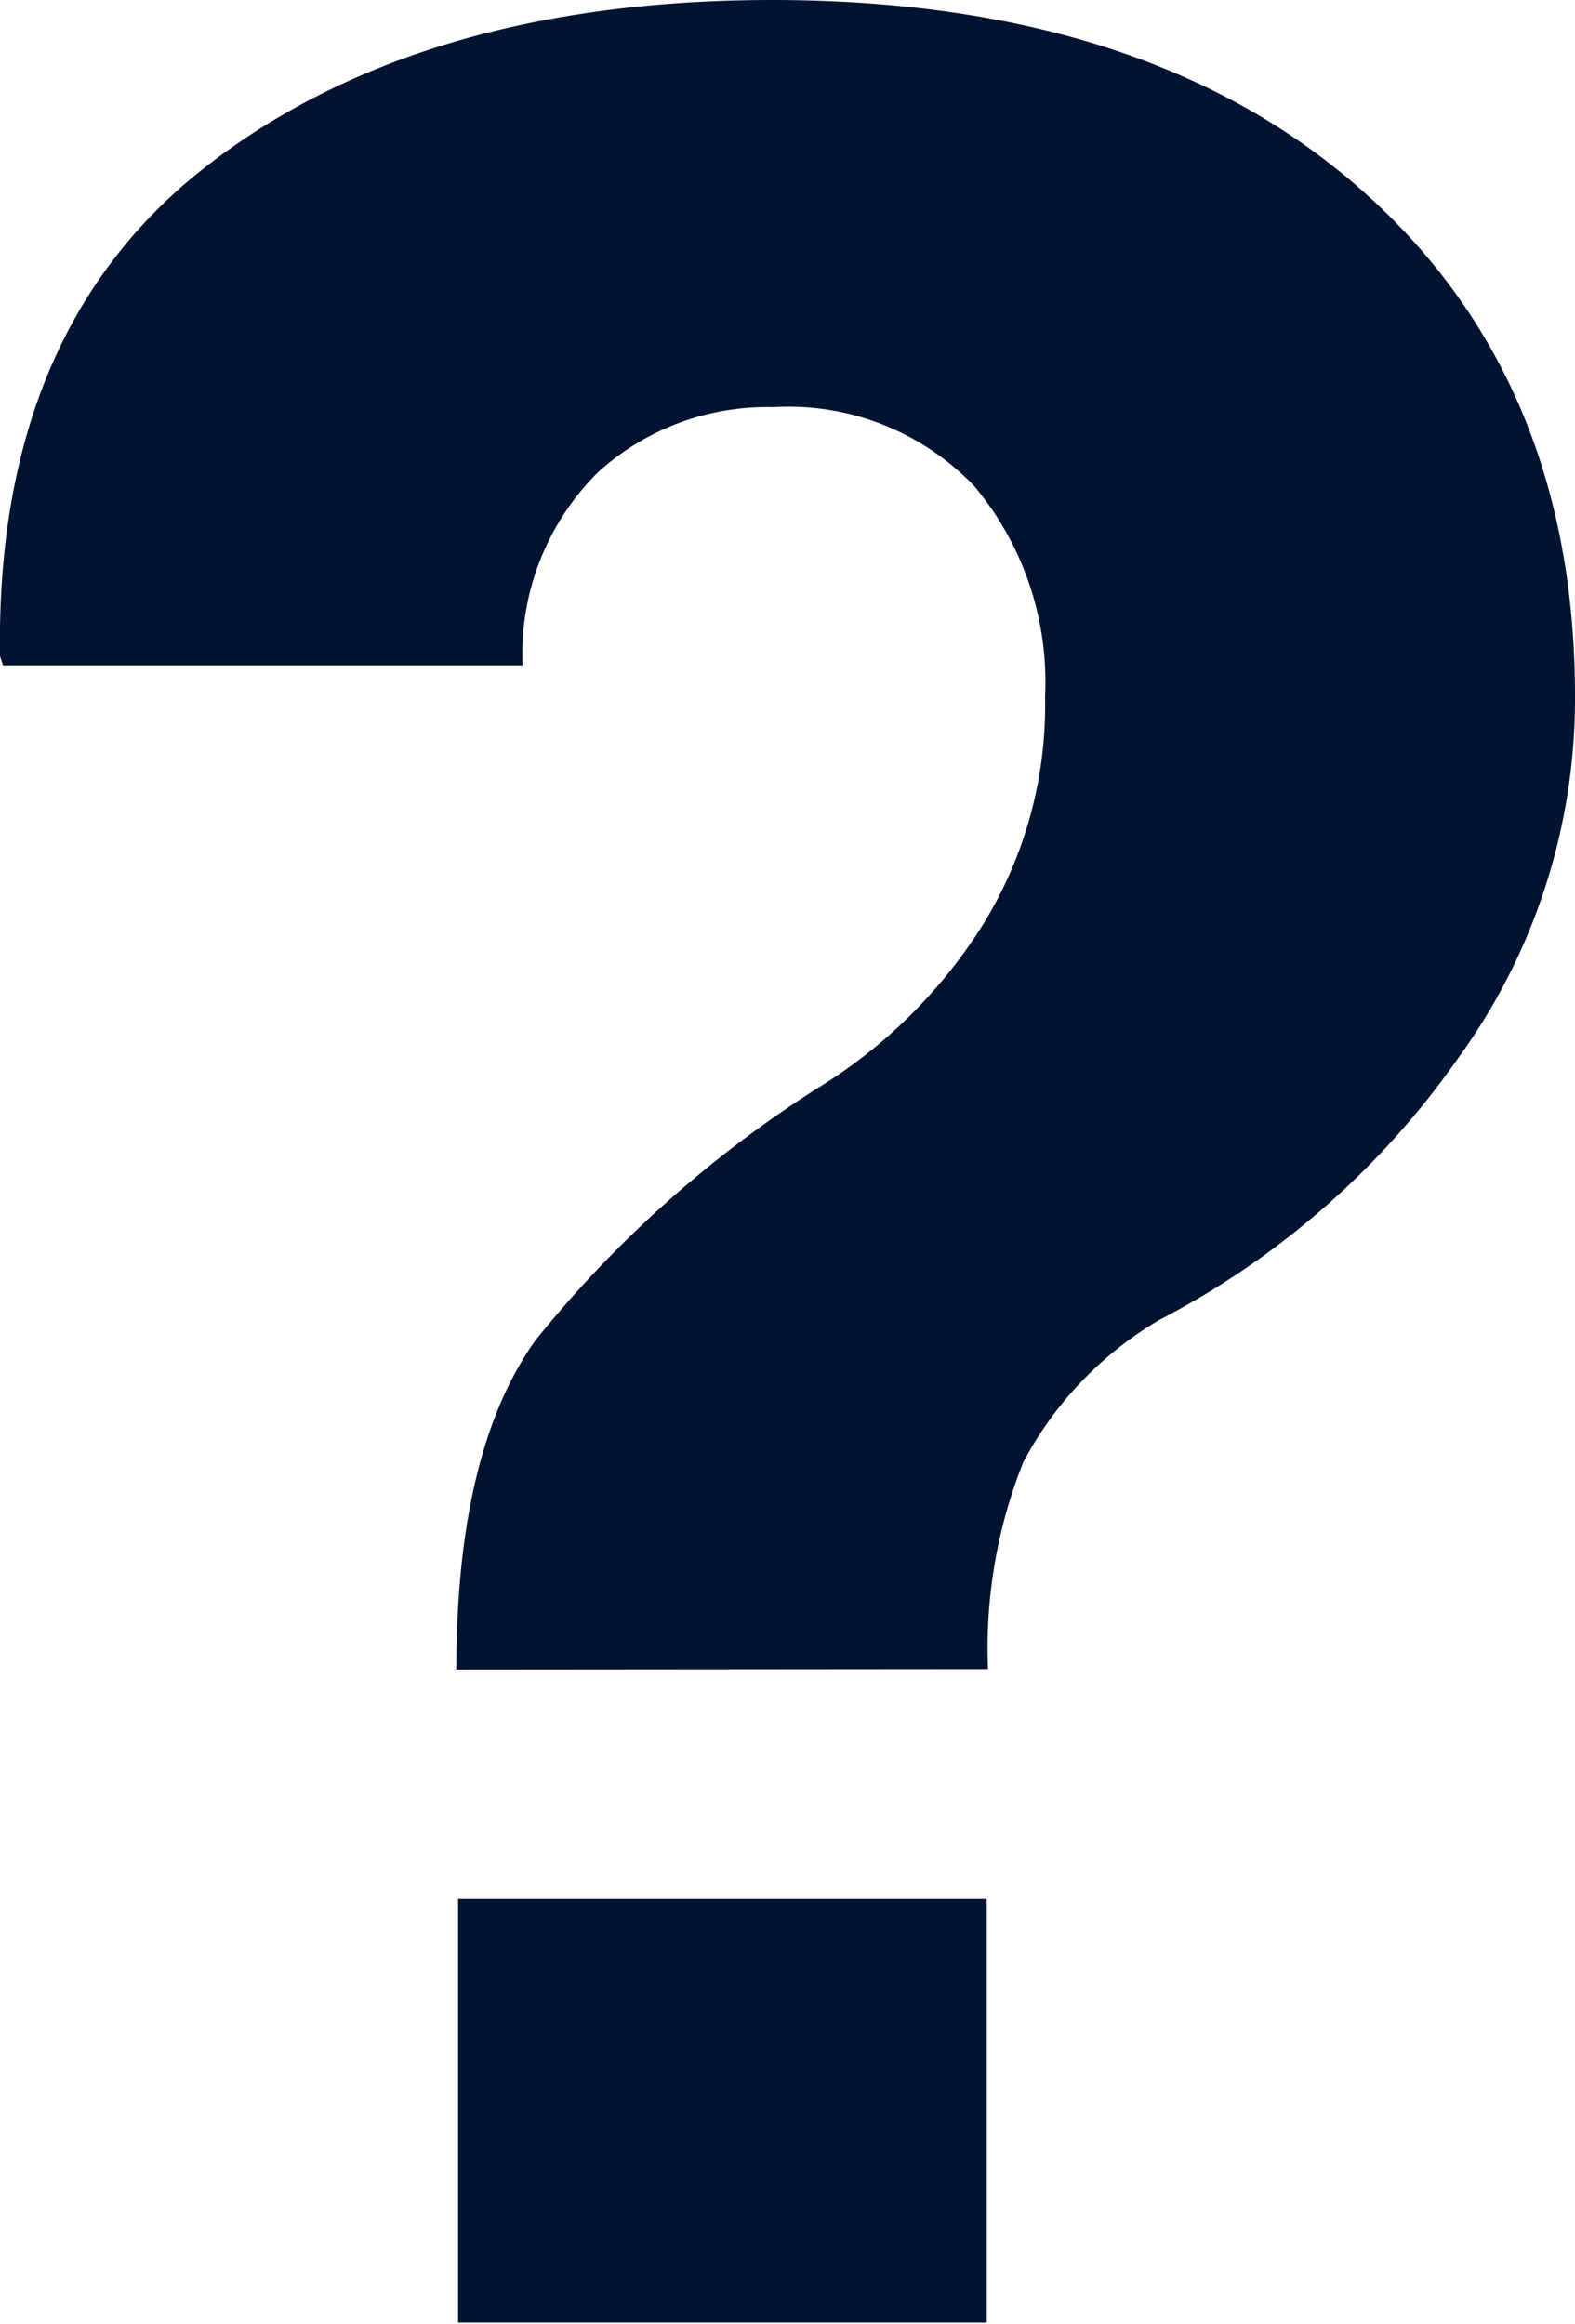 <svg xmlns="http://www.w3.org/2000/svg" viewBox="0 0 36.17 53.37"><defs><style>.cls-1{fill:#001331;}</style></defs><title>quetion_icon</title><g id="Layer_2" data-name="Layer 2"><g id="Question"><path class="cls-1" d="M10.48,38.34q0-5,1.81-7.55A26.7,26.7,0,0,1,18.76,25a11.72,11.72,0,0,0,3.81-3.76A9.59,9.59,0,0,0,24,16a7,7,0,0,0-1.63-4.84,5.9,5.9,0,0,0-4.62-1.81,5.78,5.78,0,0,0-4,1.48A5.88,5.88,0,0,0,12,15.28H.07L0,15.07Q-.11,7.55,4.79,3.78T17.71,0q8.6,0,13.53,4.34T36.17,16a14.05,14.05,0,0,1-2.69,8.31,19.11,19.11,0,0,1-6.85,6,8.3,8.3,0,0,0-3.13,3.27,11.49,11.49,0,0,0-.81,4.75Zm12.18,15H10.52V43.61H22.66Z"/></g></g></svg>